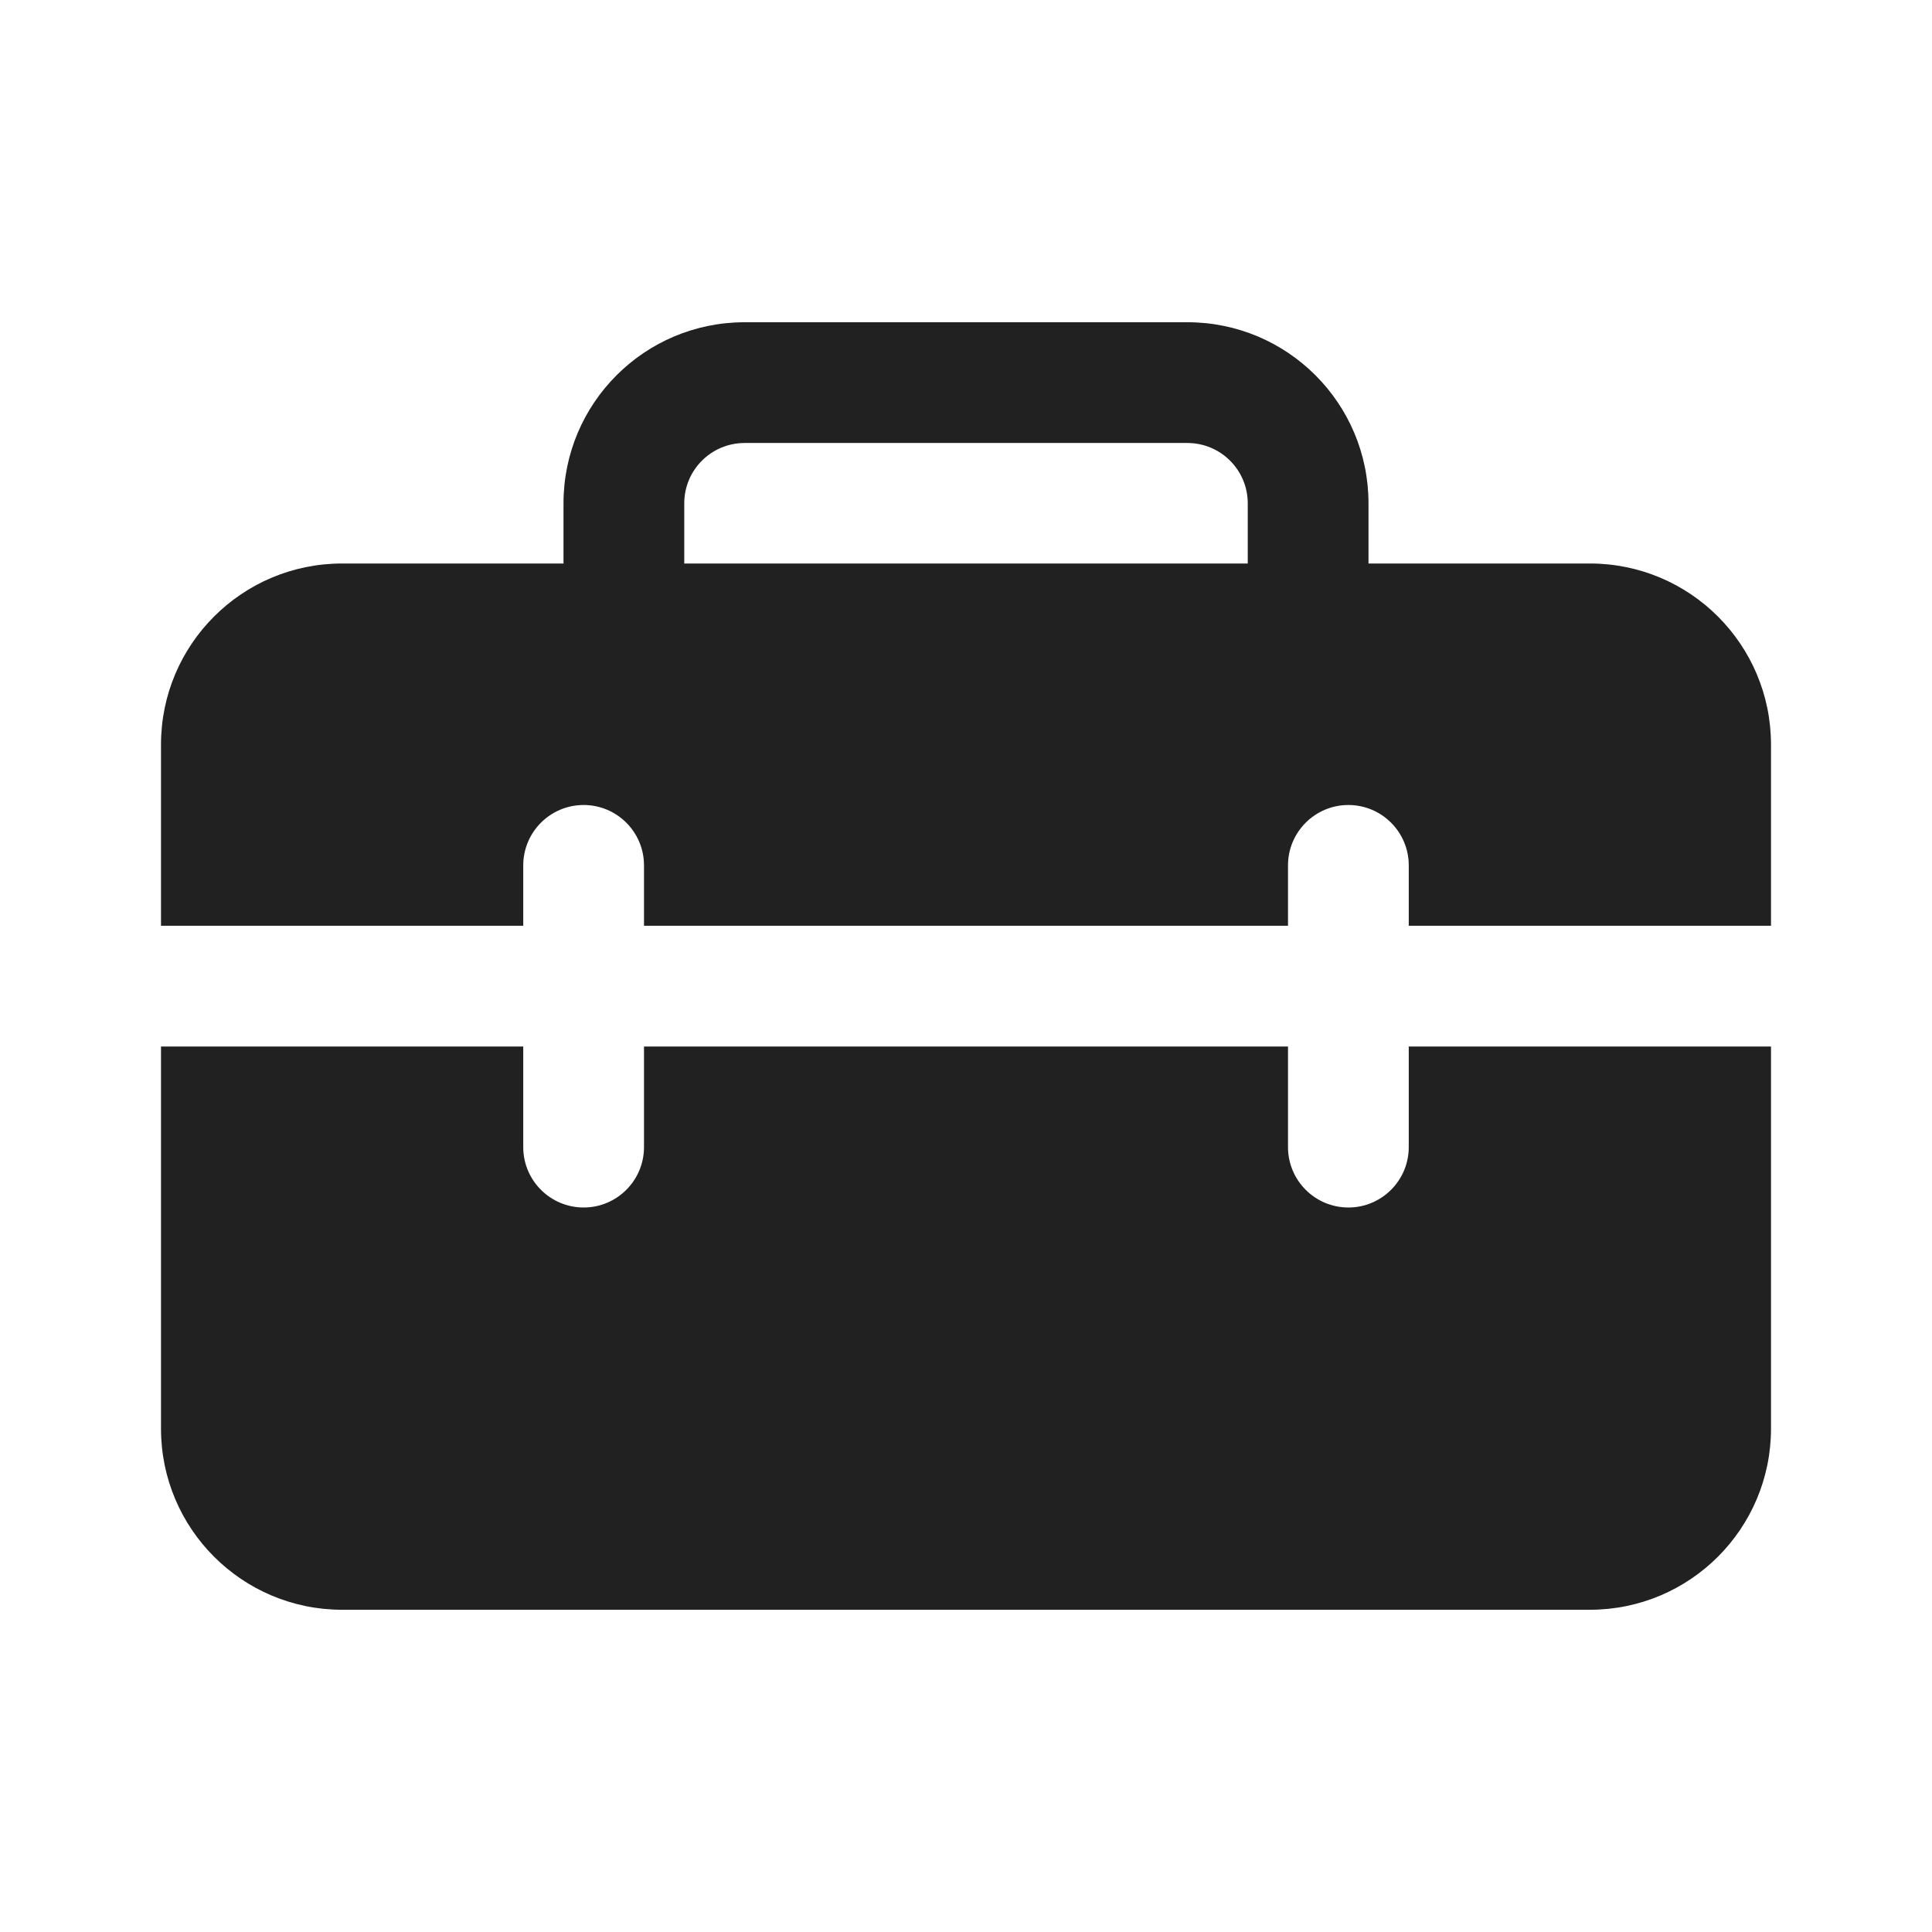 <?xml version="1.0" encoding="UTF-8"?>
<svg   viewBox="0 0 24 24" version="1.1" xmlns="http://www.w3.org/2000/svg" xmlns:xlink="http://www.w3.org/1999/xlink">
    <!-- Generator: Sketch 64 (93537) - https://sketch.com -->
    <title>ic_fluent_toolbox_24_filled</title>
    <desc>Created with Sketch.</desc>
    <g id="🔍-System-Icons" stroke="none" stroke-width="1" fill="none" fill-rule="evenodd">
        <g id="ic_fluent_toolbox_24_filled" fill="#212121" fill-rule="nonzero">
            <path d="M6.5,13 L6.5,14.25 C6.5,14.664 6.836,15 7.25,15 C7.664,15 8,14.664 8,14.25 L8,14.25 L8,13 L16,13 L16,14.25 C16,14.664 16.336,15 16.75,15 C17.164,15 17.5,14.664 17.5,14.25 L17.5,14.25 L17.5,13 L22,13 L22,17.747 C22,18.989 20.993,19.997 19.75,19.997 L19.75,19.997 L4.25,19.997 C3.007,19.997 2,18.989 2,17.747 L2,17.747 L2,13 L6.5,13 Z M14.75,4.003 C15.993,4.003 17,5.01 17,6.253 L17,6.253 L17,7 L19.75,7 C20.993,7 22,8.007 22,9.25 L22,9.25 L22,11.5 L17.5,11.5 L17.5,10.75 C17.5,10.336 17.164,10 16.75,10 C16.336,10 16,10.336 16,10.75 L16,10.75 L16,11.5 L8,11.5 L8,10.75 C8,10.336 7.664,10 7.25,10 C6.836,10 6.5,10.336 6.5,10.75 L6.5,10.75 L6.5,11.5 L2,11.5 L2,9.25 C2,8.007 3.007,7 4.25,7 L4.25,7 L7,7 L7,6.253 C7,5.01 8.007,4.003 9.25,4.003 L9.25,4.003 Z M14.75,5.503 L9.25,5.503 C8.836,5.503 8.5,5.838 8.5,6.253 L8.5,7 L15.5,7 L15.5,6.253 C15.5,5.838 15.164,5.503 14.75,5.503 Z" id="🎨-Color"></path>
        </g>
    </g>
</svg>